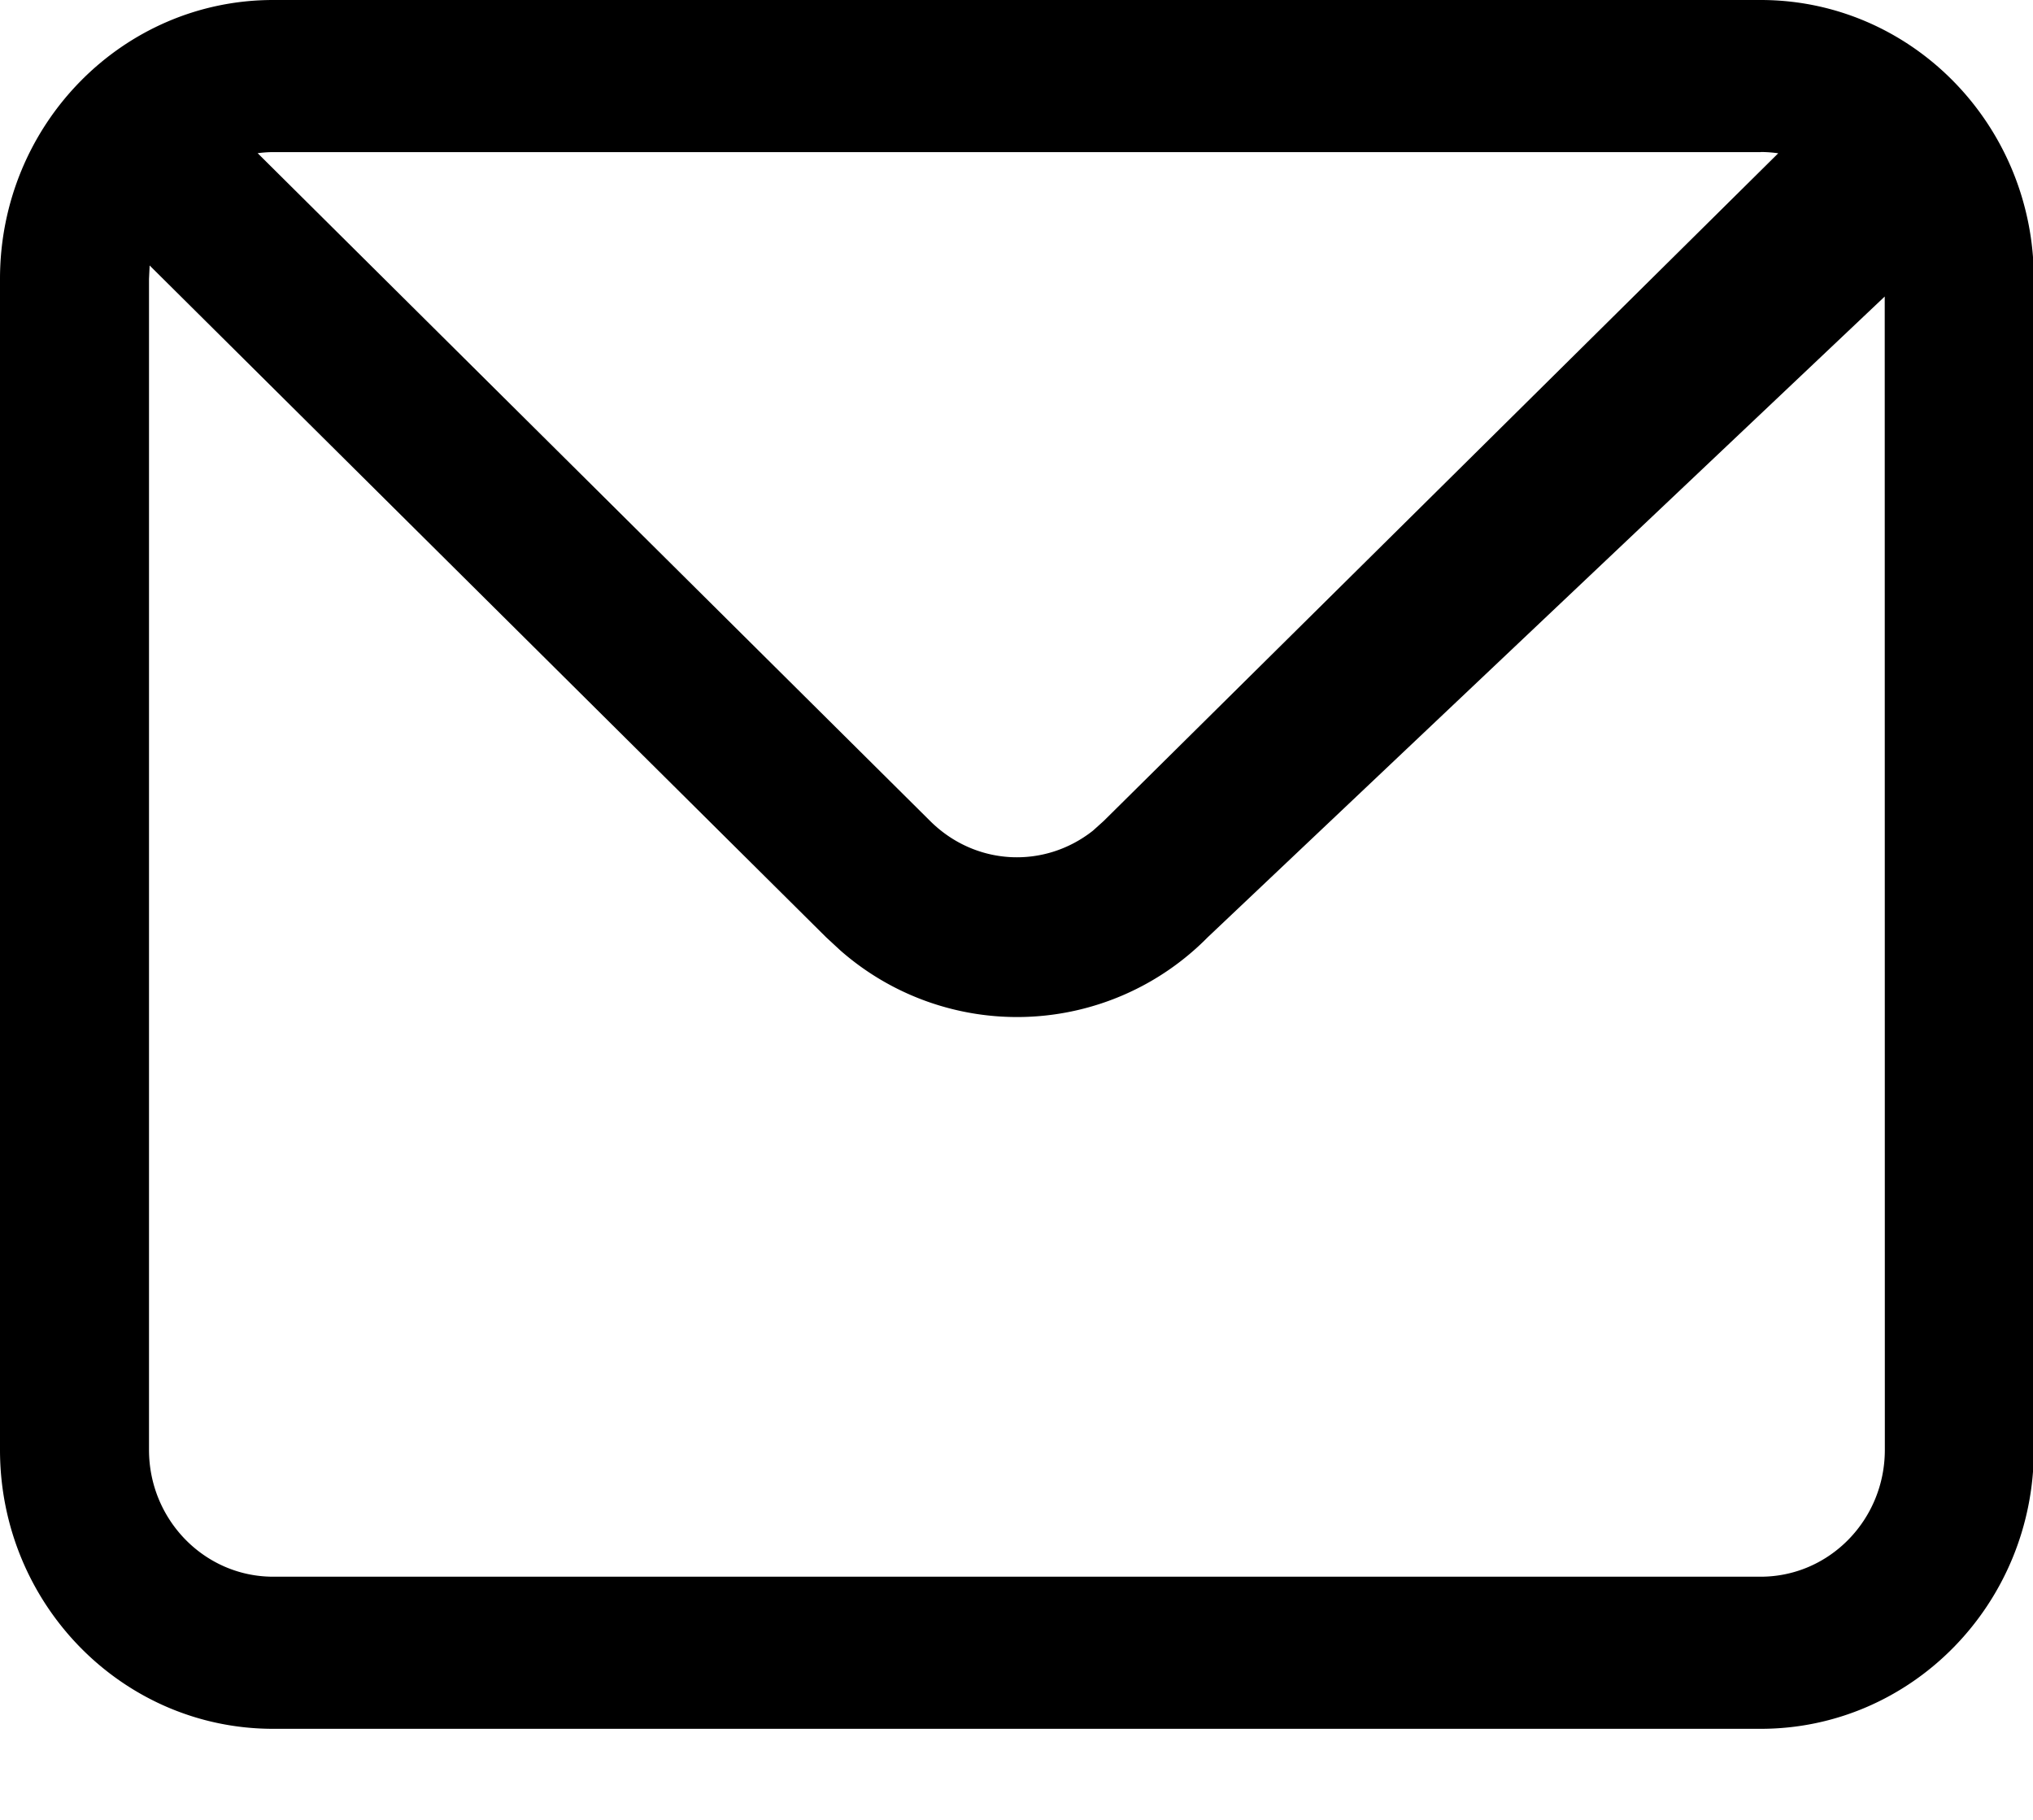 <?xml version="1.0" standalone="no"?><!DOCTYPE svg PUBLIC "-//W3C//DTD SVG 1.1//EN" "http://www.w3.org/Graphics/SVG/1.1/DTD/svg11.dtd"><svg t="1610802934308" class="icon" viewBox="0 0 1144 1024" version="1.1" xmlns="http://www.w3.org/2000/svg" p-id="2576" xmlns:xlink="http://www.w3.org/1999/xlink" width="17.875" height="16"><defs><style type="text/css"></style></defs><path d="M990.75 0C1075.682 0 1144.471 70.295 1144.471 156.973v658.854c0 86.739-68.849 156.973-153.72 156.973H153.72C68.789 972.8 0 902.505 0 815.827V156.973C0 70.234 68.849 0 153.72 0zM84.209 149.323l-0.361 7.65v658.854c0 39.394 31.322 71.379 69.873 71.379h837.03c38.551 0 69.873-31.925 69.873-71.379L1060.563 166.852l-380.928 360.508a150.648 150.648 0 0 1-206.728 7.469l-8.072-7.469-380.627-377.976z m906.541-63.729H153.72c-2.952 0-5.903 0.241-8.734 0.602L523.445 462.005c25.419 25.239 64.151 27.046 91.558 5.421l6.024-5.421 379.603-375.748a69.09 69.09 0 0 0-9.879-0.723z" p-id="2577"></path></svg>